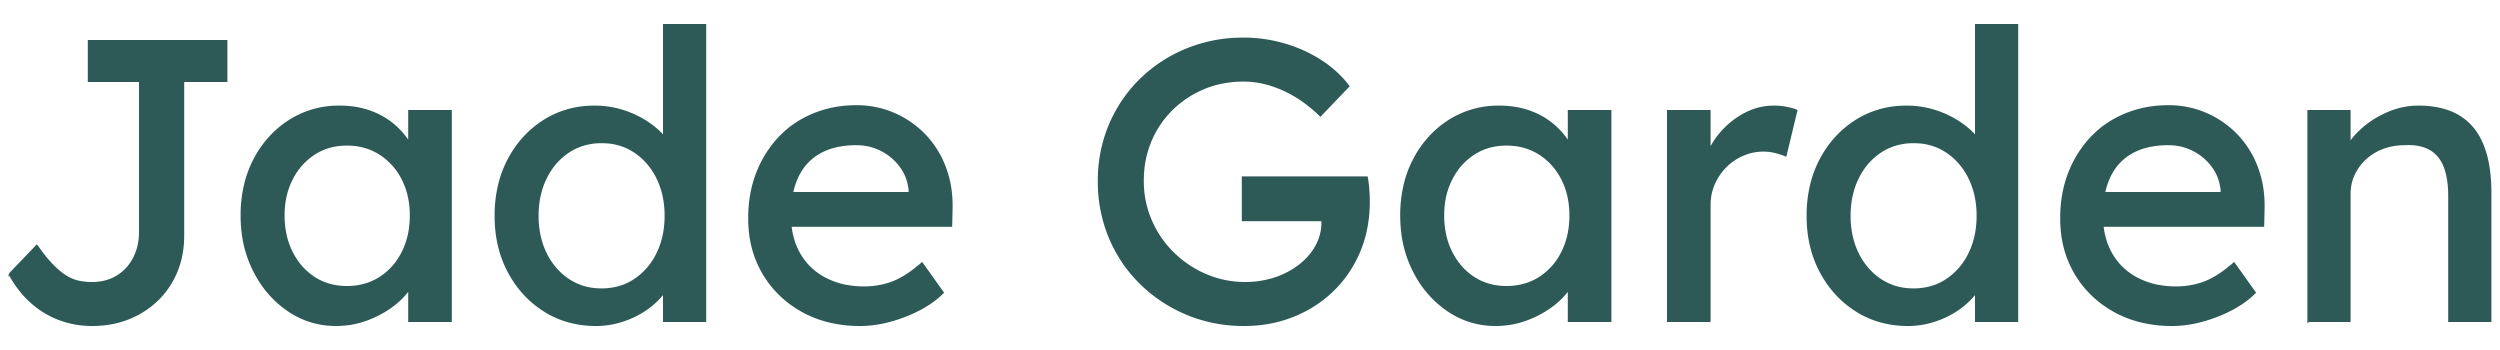 <svg xmlns="http://www.w3.org/2000/svg" viewBox="0 0 1250 175">
  <style>
    #jade-garden path {
      fill: #2d5a57;
      stroke: #2d5a57;
    }

    @media (prefers-color-scheme: dark) {
      #jade-garden path {
        fill: #64bcb6;
        stroke: #64bcb6;
      }
    }
  </style>

  <title>Jade Garden</title>

  <g id="jade-garden">
    <path
      vector-effect="non-scaling-stroke"
      d="m674.2,43.099l-14,14.6a74.429,74.429 0 0 0 -7.617,-6.469a61.704,61.704 0 0 0 -4.683,-3.131a57.557,57.557 0 0 0 -11.255,-5.272a52.923,52.923 0 0 0 -1.645,-0.528q-6.6,-2 -13.2,-2a53.722,53.722 0 0 0 -13.443,1.637a47.423,47.423 0 0 0 -6.457,2.163q-9.1,3.8 -16,10.6q-6.9,6.8 -10.7,15.9a49.751,49.751 0 0 0 -3.666,15.91a58.824,58.824 0 0 0 -0.134,3.99q0,10.4 4,19.7q4,9.3 11.1,16.3q7.1,7 16.4,11q9.3,4 19.7,4a47.398,47.398 0 0 0 13.701,-1.955a44.638,44.638 0 0 0 1.099,-0.345a41.764,41.764 0 0 0 9.781,-4.636a38.017,38.017 0 0 0 2.619,-1.864a32.74,32.74 0 0 0 6.054,-6.072a29.061,29.061 0 0 0 2.346,-3.628q3,-5.5 3,-11.7l0,-4l3,2.8l-42.8,0l0,-21.4l62,0a51.442,51.442 0 0 1 0.574,4.037a47.189,47.189 0 0 1 0.026,0.263q0.2,2.1 0.3,4a70.611,70.611 0 0 1 0.1,3.587a65.006,65.006 0 0 1 0,0.113a68.674,68.674 0 0 1 -1.67,15.41a57.867,57.867 0 0 1 -3.13,9.69q-4.8,11.3 -13.3,19.5q-8.5,8.2 -19.8,12.7a64.268,64.268 0 0 1 -20.421,4.39a74.95,74.95 0 0 1 -4.079,0.11a74.127,74.127 0 0 1 -24.015,-3.843a69.771,69.771 0 0 1 -4.385,-1.657q-13.2,-5.5 -23.2,-15.3q-10,-9.8 -15.5,-22.9a71.571,71.571 0 0 1 -5.452,-25.468a82.435,82.435 0 0 1 -0.048,-2.832a72.111,72.111 0 0 1 3.843,-23.681a67.963,67.963 0 0 1 1.657,-4.319q5.5,-13 15.4,-22.7q9.9,-9.7 23.1,-15.1a73.742,73.742 0 0 1 26.449,-5.378a84.505,84.505 0 0 1 1.951,-0.022q10.6,0 20.7,3a69.866,69.866 0 0 1 15.158,6.459a63.804,63.804 0 0 1 3.142,1.941a56.368,56.368 0 0 1 8.68,6.977a47.33,47.33 0 0 1 4.72,5.423zm-198.4,61l-0.2,8.8l-85.8,0l-4.6,-16.4l72.6,0l-3,3.4l0,-4.8q-0.6,-6.6 -4.4,-11.8q-3.8,-5.2 -9.6,-8.2q-5.8,-3 -12.6,-3a47.198,47.198 0 0 0 -8.205,0.675q-5.598,0.989 -9.995,3.425q-7.4,4.1 -11.2,12a35.863,35.863 0 0 0 -2.728,8.219q-1.072,5.119 -1.072,11.281q0,11 4.6,19.1q4.6,8.1 13,12.5a38.247,38.247 0 0 0 12.461,3.926a49.234,49.234 0 0 0 6.939,0.474a41.166,41.166 0 0 0 10.631,-1.34a36.987,36.987 0 0 0 3.869,-1.26q6.7,-2.6 14.5,-9.4l10.4,14.6a44.135,44.135 0 0 1 -7.204,5.783a54.71,54.71 0 0 1 -4.496,2.617q-6.9,3.6 -14.6,5.7a58.558,58.558 0 0 1 -12.081,2.013a52.875,52.875 0 0 1 -3.019,0.087a64.71,64.71 0 0 1 -16.057,-1.919a53.363,53.363 0 0 1 -12.643,-4.981q-12.5,-6.9 -19.6,-18.9a51.064,51.064 0 0 1 -6.76,-20.947a63.775,63.775 0 0 1 -0.34,-6.653q0,-12.4 4,-22.6a54.826,54.826 0 0 1 9.269,-15.66a51.828,51.828 0 0 1 1.831,-2.04q7.1,-7.5 17,-11.6a54.619,54.619 0 0 1 18.271,-4.019a63.7,63.7 0 0 1 3.229,-0.081a46.94,46.94 0 0 1 16.216,2.776a44.598,44.598 0 0 1 2.784,1.124q8.8,3.9 15.3,10.7a46.765,46.765 0 0 1 9.778,15.521a53.224,53.224 0 0 1 0.222,0.579a52.258,52.258 0 0 1 3.174,14.987q0.175,2.605 0.126,5.313zm656,0l-0.2,8.8l-85.8,0l-4.6,-16.4l72.6,0l-3,3.4l0,-4.8q-0.6,-6.6 -4.4,-11.8q-3.8,-5.2 -9.6,-8.2q-5.8,-3 -12.6,-3a47.198,47.198 0 0 0 -8.205,0.675q-5.598,0.989 -9.995,3.425q-7.4,4.1 -11.2,12a35.863,35.863 0 0 0 -2.728,8.219q-1.072,5.119 -1.072,11.281q0,11 4.6,19.1q4.6,8.1 13,12.5a38.247,38.247 0 0 0 12.461,3.926a49.234,49.234 0 0 0 6.939,0.474a41.166,41.166 0 0 0 10.631,-1.34a36.987,36.987 0 0 0 3.869,-1.26q6.7,-2.6 14.5,-9.4l10.4,14.6a44.135,44.135 0 0 1 -7.204,5.783a54.71,54.71 0 0 1 -4.496,2.617q-6.9,3.6 -14.6,5.7a58.558,58.558 0 0 1 -12.081,2.013a52.875,52.875 0 0 1 -3.019,0.087a64.71,64.71 0 0 1 -16.057,-1.919a53.363,53.363 0 0 1 -12.643,-4.981q-12.5,-6.9 -19.6,-18.9a51.064,51.064 0 0 1 -6.76,-20.947a63.775,63.775 0 0 1 -0.34,-6.653q0,-12.4 4,-22.6a54.826,54.826 0 0 1 9.269,-15.66a51.828,51.828 0 0 1 1.831,-2.04q7.1,-7.5 17,-11.6a54.619,54.619 0 0 1 18.271,-4.019a63.7,63.7 0 0 1 3.229,-0.081a46.94,46.94 0 0 1 16.216,2.776a44.598,44.598 0 0 1 2.784,1.124q8.8,3.9 15.3,10.7a46.765,46.765 0 0 1 9.778,15.521a53.224,53.224 0 0 1 0.222,0.579a52.258,52.258 0 0 1 3.174,14.987q0.175,2.605 0.126,5.313zm22.4,56.4l0,-105l20.6,0l0,21.6l-3.6,2.4a28.528,28.528 0 0 1 4.838,-9.494a35.906,35.906 0 0 1 2.962,-3.406q5.8,-5.9 13.8,-9.6q8,-3.7 16.4,-3.7a50.621,50.621 0 0 1 8.765,0.717q4.969,0.874 9.031,2.813a29.077,29.077 0 0 1 2.204,1.17a27.69,27.69 0 0 1 10.285,10.737a35.794,35.794 0 0 1 1.715,3.563a47.054,47.054 0 0 1 2.663,8.99q1.337,6.769 1.337,15.21l0,64l-20.6,0l0,-62.6a55.7,55.7 0 0 0 -0.324,-6.191q-0.557,-4.975 -2.076,-8.709a18.629,18.629 0 0 0 -2.709,-4.69a15.278,15.278 0 0 0 -4.691,-3.91q-4.355,-2.352 -10.53,-2.352a34.647,34.647 0 0 0 -1.87,0.052a32.991,32.991 0 0 0 -6.941,0.706a27.904,27.904 0 0 0 -4.059,1.194a27.138,27.138 0 0 0 -7.451,4.225a25.427,25.427 0 0 0 -1.249,1.075q-3.7,3.4 -5.8,7.9q-2.1,4.5 -2.1,9.7l0,63.6l-10.2,0l-5.2,0l-5.2,0zm-816.2,-78.2l-6,0.4l0,-70.2l20.6,0l0,148l-20.6,0l0,-25l4,0a15.354,15.354 0 0 1 -1.436,6.386a20.768,20.768 0 0 1 -1.764,3.114a34.196,34.196 0 0 1 -4.803,5.585a43.575,43.575 0 0 1 -3.697,3.115a42.768,42.768 0 0 1 -9.258,5.273a50.201,50.201 0 0 1 -2.942,1.127q-6.9,2.4 -14.1,2.4a49.84,49.84 0 0 1 -16.399,-2.636a45.194,45.194 0 0 1 -9.301,-4.464q-11.3,-7.1 -17.9,-19.4q-6.6,-12.3 -6.6,-28.1a65.539,65.539 0 0 1 1.834,-15.8a54.007,54.007 0 0 1 4.666,-12.3q6.5,-12.3 17.7,-19.4a45.981,45.981 0 0 1 23.418,-7.065a55.574,55.574 0 0 1 1.982,-0.035q7.8,0 15.1,2.5q7.3,2.5 13.1,6.8q5.8,4.3 9.1,9.4a21.851,21.851 0 0 1 2.341,4.723a16.972,16.972 0 0 1 0.959,5.577zm-37.2,62.4a31.216,31.216 0 0 0 10.006,-1.561a27.81,27.81 0 0 0 6.594,-3.239a32.564,32.564 0 0 0 10.708,-11.95a38.817,38.817 0 0 0 0.592,-1.15q4.1,-8.3 4.1,-18.9a46.814,46.814 0 0 0 -1.157,-10.613a38.102,38.102 0 0 0 -2.943,-8.287a34.085,34.085 0 0 0 -6.909,-9.573a31.607,31.607 0 0 0 -4.391,-3.527a28.696,28.696 0 0 0 -14.427,-4.734a35.378,35.378 0 0 0 -2.173,-0.066a31.216,31.216 0 0 0 -10.006,1.561a27.81,27.81 0 0 0 -6.594,3.239a32.564,32.564 0 0 0 -10.708,11.95a38.817,38.817 0 0 0 -0.592,1.15q-4.1,8.3 -4.1,18.9a46.814,46.814 0 0 0 1.157,10.613a38.102,38.102 0 0 0 2.943,8.287a34.085,34.085 0 0 0 6.909,9.573a31.607,31.607 0 0 0 4.391,3.527a28.696,28.696 0 0 0 14.427,4.734a35.378,35.378 0 0 0 2.173,0.066zm693.2,-62.4l-6,0.4l0,-70.2l20.6,0l0,148l-20.6,0l0,-25l4,0a15.354,15.354 0 0 1 -1.436,6.386a20.768,20.768 0 0 1 -1.764,3.114a34.196,34.196 0 0 1 -4.803,5.585a43.575,43.575 0 0 1 -3.697,3.115a42.768,42.768 0 0 1 -9.258,5.273a50.201,50.201 0 0 1 -2.942,1.127q-6.9,2.4 -14.1,2.4a49.84,49.84 0 0 1 -16.399,-2.636a45.194,45.194 0 0 1 -9.301,-4.464q-11.3,-7.1 -17.9,-19.4q-6.6,-12.3 -6.6,-28.1a65.539,65.539 0 0 1 1.834,-15.8a54.007,54.007 0 0 1 4.666,-12.3q6.5,-12.3 17.7,-19.4a45.981,45.981 0 0 1 23.418,-7.065a55.574,55.574 0 0 1 1.982,-0.035q7.8,0 15.1,2.5q7.3,2.5 13.1,6.8q5.8,4.3 9.1,9.4a21.851,21.851 0 0 1 2.341,4.723a16.972,16.972 0 0 1 0.959,5.577zm-37.2,62.4a31.216,31.216 0 0 0 10.006,-1.561a27.81,27.81 0 0 0 6.594,-3.239a32.564,32.564 0 0 0 10.708,-11.95a38.817,38.817 0 0 0 0.592,-1.15q4.1,-8.3 4.1,-18.9a46.814,46.814 0 0 0 -1.157,-10.613a38.102,38.102 0 0 0 -2.943,-8.287a34.085,34.085 0 0 0 -6.909,-9.573a31.607,31.607 0 0 0 -4.391,-3.527a28.696,28.696 0 0 0 -14.427,-4.734a35.378,35.378 0 0 0 -2.173,-0.066a31.216,31.216 0 0 0 -10.006,1.561a27.81,27.81 0 0 0 -6.594,3.239a32.564,32.564 0 0 0 -10.708,11.95a38.817,38.817 0 0 0 -0.592,1.15q-4.1,8.3 -4.1,18.9a46.814,46.814 0 0 0 1.157,10.613a38.102,38.102 0 0 0 2.943,8.287a34.085,34.085 0 0 0 6.909,9.573a31.607,31.607 0 0 0 4.391,3.527a28.696,28.696 0 0 0 14.427,4.734a35.378,35.378 0 0 0 2.173,0.066zm-952,-7.6l13.6,-14.2q3.13,4.472 5.872,7.61a50.735,50.735 0 0 0 1.828,1.99a47.372,47.372 0 0 0 2.794,2.661q1.473,1.286 2.889,2.268a25.482,25.482 0 0 0 1.017,0.671a22.349,22.349 0 0 0 3.587,1.834a18.075,18.075 0 0 0 2.813,0.866a30.648,30.648 0 0 0 5.025,0.656a35.543,35.543 0 0 0 1.775,0.044q7.2,0 12.6,-3.3q5.4,-3.3 8.4,-9.1a26.801,26.801 0 0 0 2.763,-9.164a33.474,33.474 0 0 0 0.237,-4.036l0,-75.4l-25.6,0l0,-20l68.8,0l0,20l-21.6,0l0,77.4a48.879,48.879 0 0 1 -1.421,11.954a42.976,42.976 0 0 1 -1.879,5.746q-3.3,8.1 -9.4,14.1q-6.1,6 -14.4,9.4a45.509,45.509 0 0 1 -12.311,3.068a56.285,56.285 0 0 1 -6.189,0.332q-6.8,0 -13,-1.8q-6.2,-1.8 -11.5,-5.2q-5.3,-3.4 -9.5,-8.1q-4.2,-4.7 -7.2,-10.3zl0,0zm204.4,-52.8l-4.6,-1.6l0,-27.2l20.8,0l0,105l-20.8,0l0,-25l4.8,-1.4a26.621,26.621 0 0 1 -2.832,7.283a33.082,33.082 0 0 1 -2.068,3.217a38.073,38.073 0 0 1 -6.838,7.165a45.057,45.057 0 0 1 -2.562,1.935q-5.7,4 -12.6,6.4q-6.9,2.4 -14.5,2.4q-13,0 -23.7,-7.2a50.715,50.715 0 0 1 -15.433,-16.581a60.627,60.627 0 0 1 -1.667,-3.019a57.687,57.687 0 0 1 -6.048,-20.863a70.99,70.99 0 0 1 -0.352,-7.137a65.539,65.539 0 0 1 1.834,-15.8a54.007,54.007 0 0 1 4.666,-12.3a50.991,50.991 0 0 1 12.028,-15.207a48.49,48.49 0 0 1 5.572,-4.093a45.698,45.698 0 0 1 24.846,-7a54.183,54.183 0 0 1 0.054,0q8.2,0 15,2.4a38.915,38.915 0 0 1 9.157,4.609a35.224,35.224 0 0 1 2.743,2.091q5.1,4.3 8.4,9.9q3.3,5.6 4.1,12zm-35.8,59.2a32.639,32.639 0 0 0 9.623,-1.376a28.344,28.344 0 0 0 6.977,-3.224a31.511,31.511 0 0 0 10.909,-11.948a37.429,37.429 0 0 0 0.391,-0.752a37.959,37.959 0 0 0 3.739,-12.528a48.032,48.032 0 0 0 0.361,-5.972a43.468,43.468 0 0 0 -1.157,-10.217a35.876,35.876 0 0 0 -2.943,-7.983a32.257,32.257 0 0 0 -8.709,-10.755a31.517,31.517 0 0 0 -2.591,-1.845a29.357,29.357 0 0 0 -13.645,-4.482a36.397,36.397 0 0 0 -2.955,-0.118q-9.2,0 -16.3,4.6a31.94,31.94 0 0 0 -10.809,11.857a37.807,37.807 0 0 0 -0.391,0.743a37.215,37.215 0 0 0 -3.776,12.637a46.541,46.541 0 0 0 -0.324,5.563a45.037,45.037 0 0 0 1.123,10.257a36.589,36.589 0 0 0 2.977,8.243q4.1,8.1 11.2,12.7q7.1,4.6 16.3,4.6zm615.6,-59.2l-4.6,-1.6l0,-27.2l20.8,0l0,105l-20.8,0l0,-25l4.8,-1.4a26.621,26.621 0 0 1 -2.832,7.283a33.082,33.082 0 0 1 -2.068,3.217a38.073,38.073 0 0 1 -6.838,7.165a45.057,45.057 0 0 1 -2.562,1.935q-5.7,4 -12.6,6.4q-6.9,2.4 -14.5,2.4q-13,0 -23.7,-7.2a50.715,50.715 0 0 1 -15.433,-16.581a60.627,60.627 0 0 1 -1.667,-3.019a57.687,57.687 0 0 1 -6.048,-20.863a70.99,70.99 0 0 1 -0.352,-7.137a65.539,65.539 0 0 1 1.834,-15.8a54.007,54.007 0 0 1 4.666,-12.3a50.991,50.991 0 0 1 12.028,-15.207a48.49,48.49 0 0 1 5.572,-4.093a45.698,45.698 0 0 1 24.846,-7a54.183,54.183 0 0 1 0.054,0q8.2,0 15,2.4a38.915,38.915 0 0 1 9.157,4.609a35.224,35.224 0 0 1 2.743,2.091q5.1,4.3 8.4,9.9q3.3,5.6 4.1,12zm-35.8,59.2a32.639,32.639 0 0 0 9.623,-1.376a28.344,28.344 0 0 0 6.977,-3.224a31.511,31.511 0 0 0 10.909,-11.948a37.429,37.429 0 0 0 0.391,-0.752a37.959,37.959 0 0 0 3.739,-12.528a48.032,48.032 0 0 0 0.361,-5.972a43.468,43.468 0 0 0 -1.157,-10.217a35.876,35.876 0 0 0 -2.943,-7.983a32.257,32.257 0 0 0 -8.709,-10.755a31.517,31.517 0 0 0 -2.591,-1.845a29.357,29.357 0 0 0 -13.645,-4.482a36.397,36.397 0 0 0 -2.955,-0.118q-9.2,0 -16.3,4.6a31.94,31.94 0 0 0 -10.809,11.857a37.807,37.807 0 0 0 -0.391,0.743a37.215,37.215 0 0 0 -3.776,12.637a46.541,46.541 0 0 0 -0.324,5.563a45.037,45.037 0 0 0 1.123,10.257a36.589,36.589 0 0 0 2.977,8.243q4.1,8.1 11.2,12.7q7.1,4.6 16.3,4.6zm101.6,17l-20.8,0l0,-105l20.8,0l0,33l-2,-8q2.2,-7.6 7.5,-13.8q5.3,-6.2 12.2,-9.8q6.9,-3.6 14.3,-3.6a34.866,34.866 0 0 1 5.327,0.396a31.382,31.382 0 0 1 1.173,0.204a37.198,37.198 0 0 1 1.811,0.395q1.822,0.448 3.049,0.987a10.988,10.988 0 0 1 0.04,0.018l-5.4,22.4q-2.4,-1 -5.3,-1.7a24.518,24.518 0 0 0 -4.998,-0.689a22.56,22.56 0 0 0 -0.702,-0.011q-5.4,0 -10.3,2.1q-4.9,2.1 -8.6,5.8q-3.7,3.7 -5.9,8.6a25.403,25.403 0 0 0 -2.166,9.264a29.73,29.73 0 0 0 -0.034,1.436l0,58z"
    />
  </g>
</svg>
